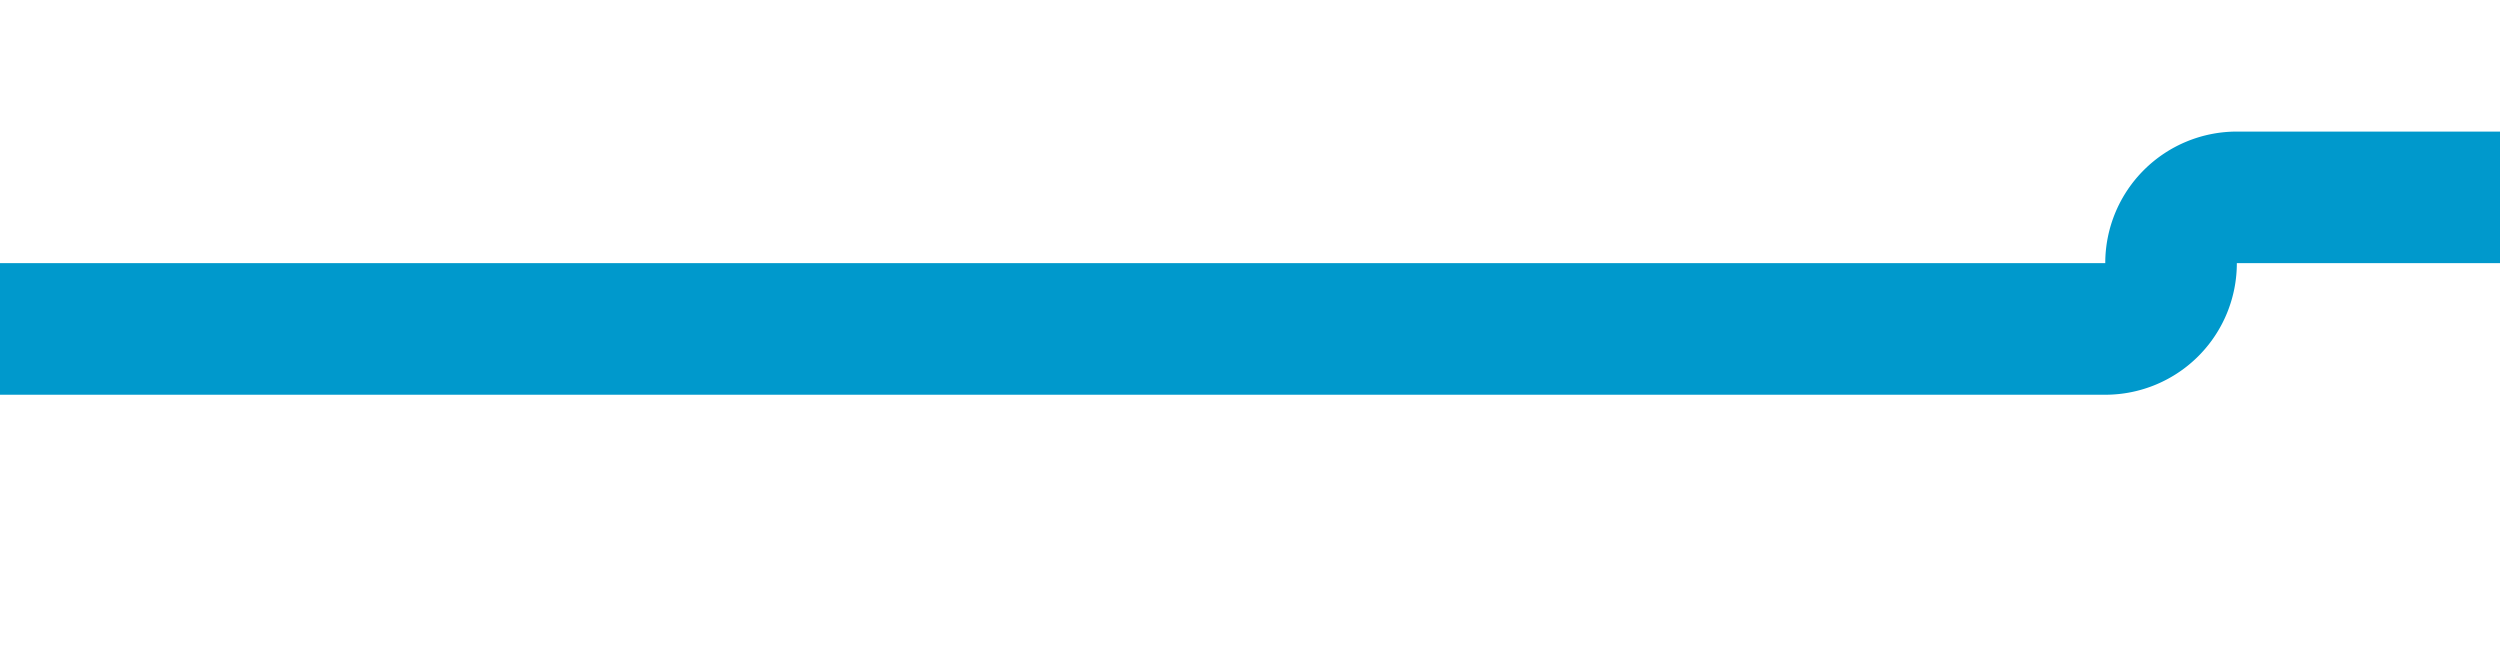 ﻿<?xml version="1.0" encoding="utf-8"?>
<svg version="1.1" xmlns:xlink="http://www.w3.org/1999/xlink" width="38px" height="10px" preserveAspectRatio="xMinYMid meet" viewBox="321 454  38 8" xmlns="http://www.w3.org/2000/svg">
  <path d="M 321 458  L 353 458  A 1 1 0 0 0 354 457 A 1 1 0 0 1 355 456 L 382 456  " stroke-width="2" stroke="#0099cc" fill="none" />
  <path d="M 381 463.6  L 388 456  L 381 448.4  L 381 463.6  Z " fill-rule="nonzero" fill="#0099cc" stroke="none" />
</svg>